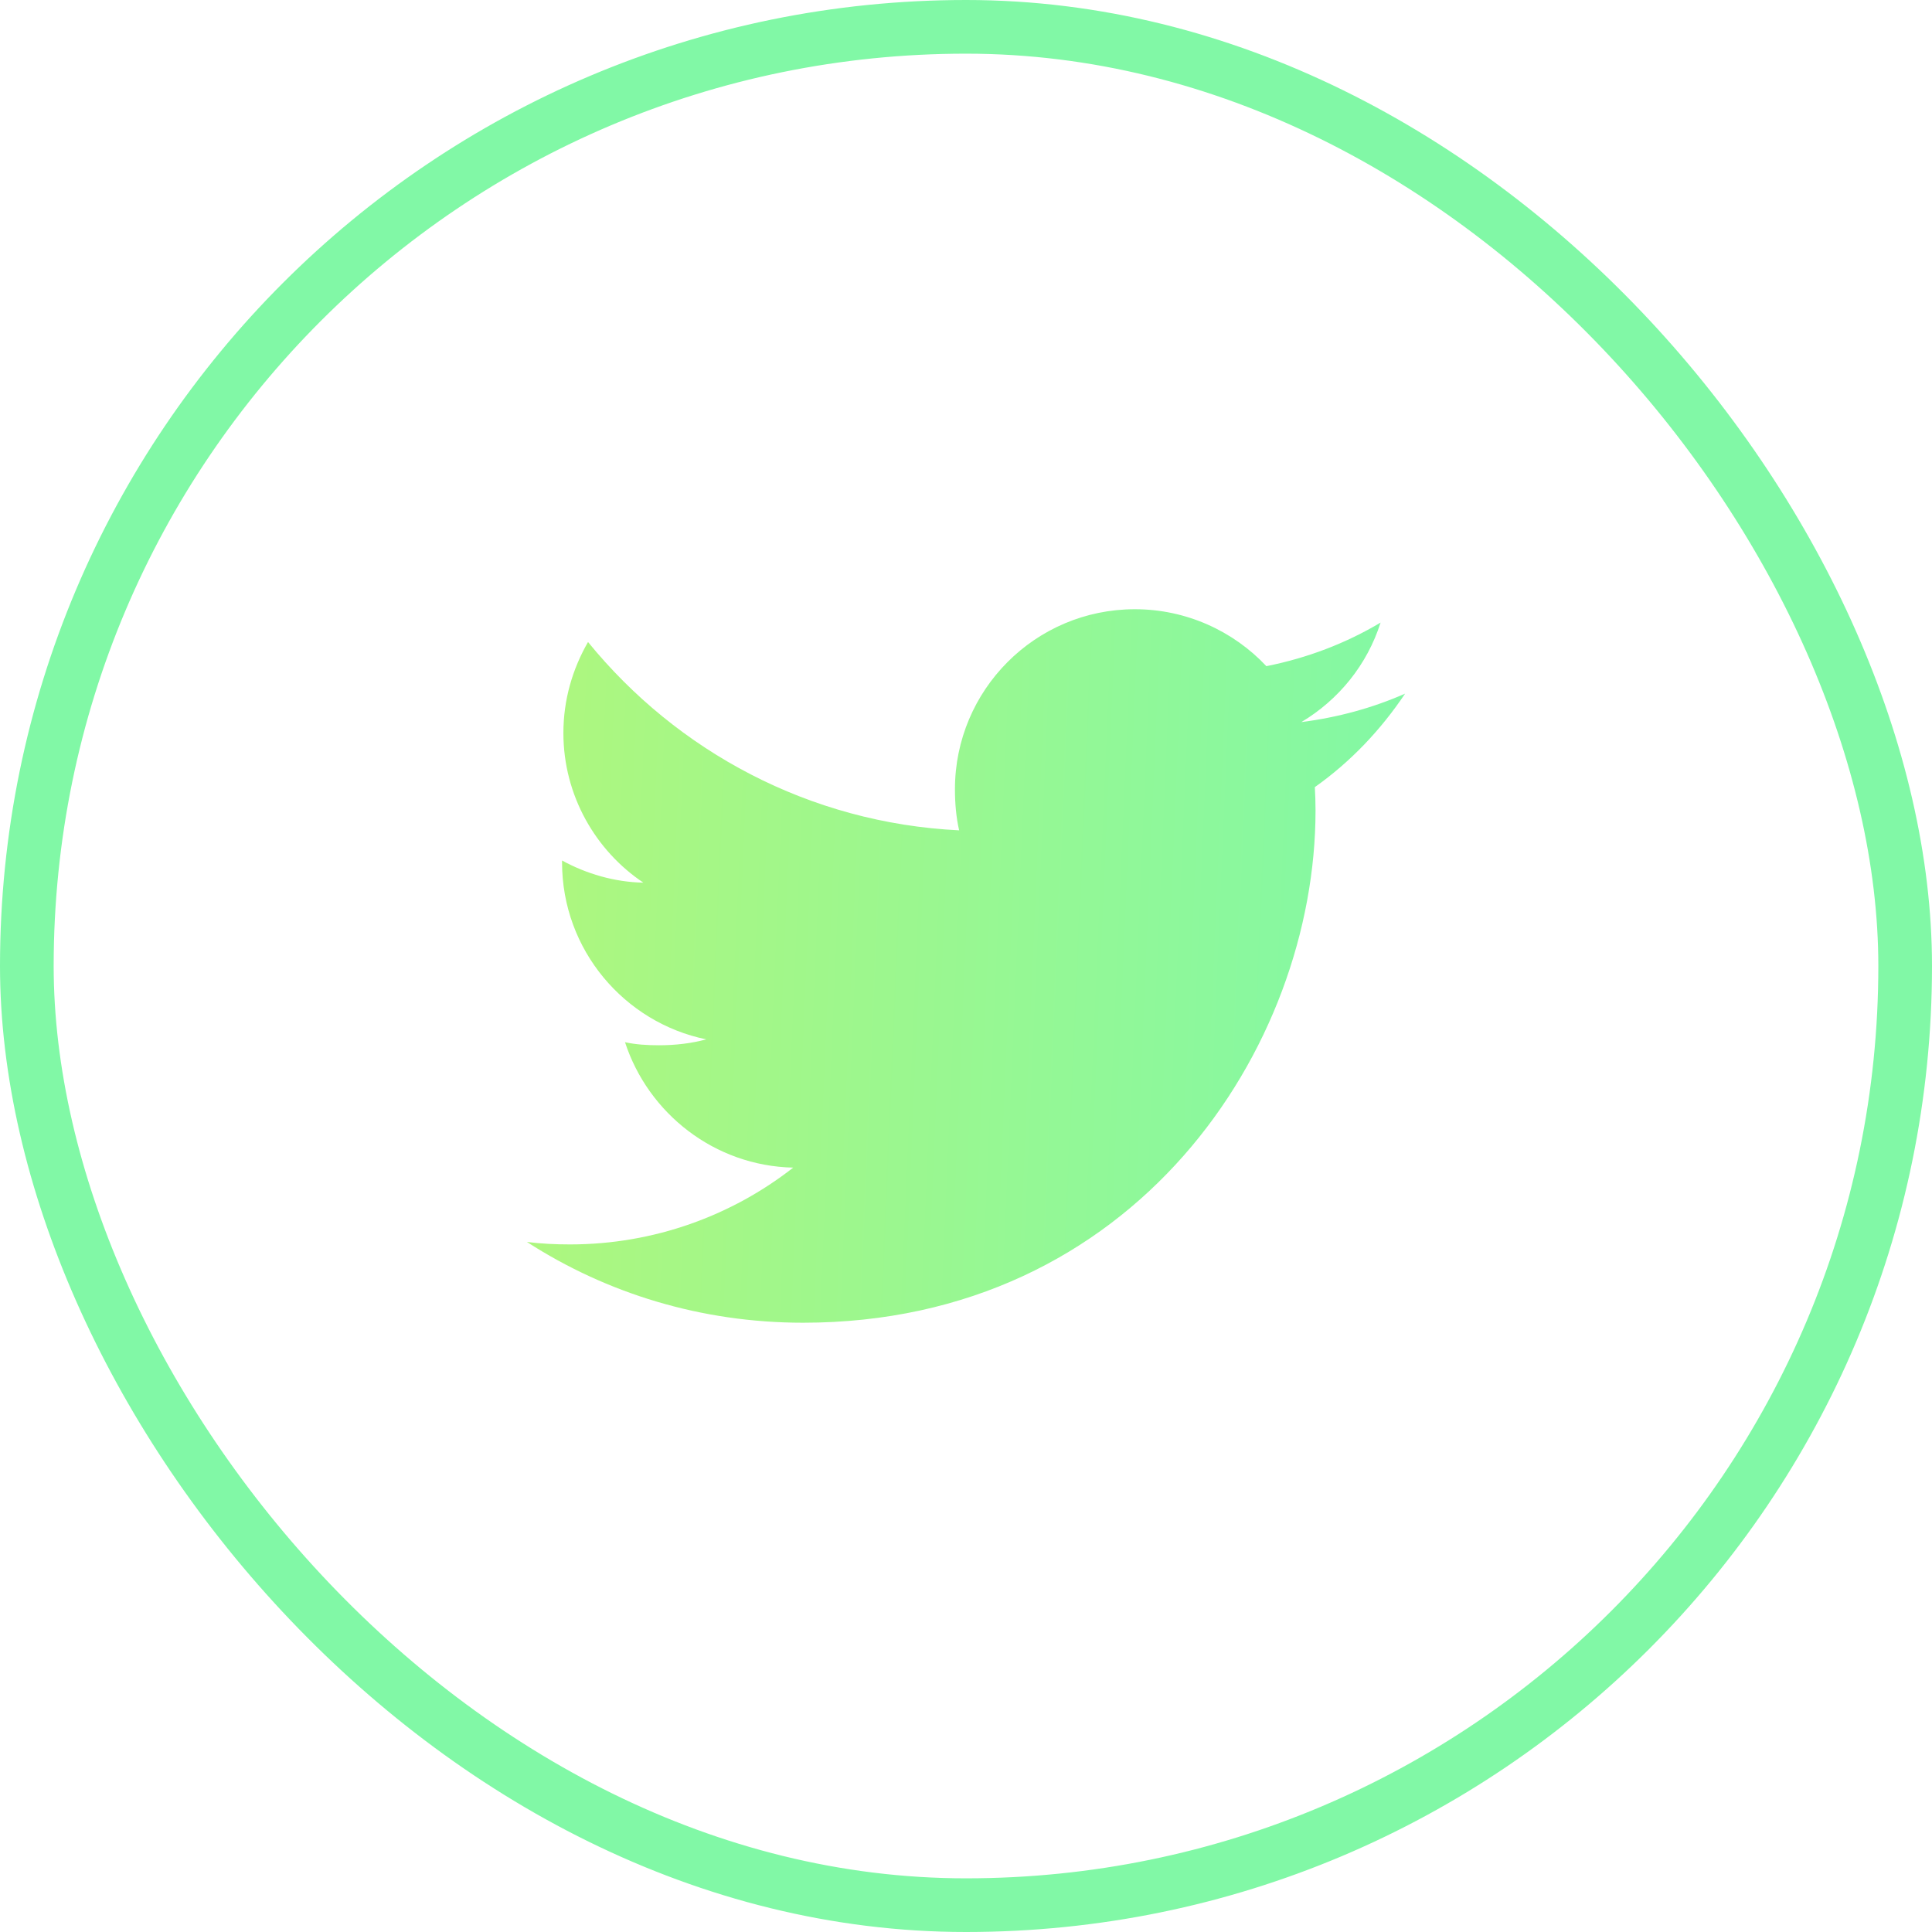 <svg width="36" height="36" viewBox="0 0 36 36" fill="none" xmlns="http://www.w3.org/2000/svg">
<g clip-path="url(#clip0_2_216)">
<path d="M26.182 12.925C25.573 13.193 24.925 13.369 24.249 13.455C24.944 13.04 25.475 12.388 25.725 11.601C25.076 11.988 24.36 12.261 23.597 12.413C22.982 11.758 22.104 11.352 21.147 11.352C19.29 11.352 17.794 12.859 17.794 14.707C17.794 14.973 17.817 15.229 17.872 15.472C15.083 15.336 12.615 13.999 10.957 11.963C10.668 12.465 10.498 13.04 10.498 13.659C10.498 14.821 11.097 15.851 11.988 16.447C11.449 16.437 10.921 16.28 10.473 16.034C10.473 16.044 10.473 16.057 10.473 16.07C10.473 17.701 11.636 19.055 13.16 19.367C12.887 19.441 12.59 19.477 12.281 19.477C12.066 19.477 11.849 19.465 11.646 19.42C12.08 20.748 13.314 21.725 14.78 21.757C13.639 22.65 12.19 23.188 10.621 23.188C10.346 23.188 10.082 23.175 9.818 23.142C11.304 24.1 13.065 24.647 14.964 24.647C21.138 24.647 24.513 19.533 24.513 15.101C24.513 14.953 24.508 14.809 24.5 14.667C25.166 14.195 25.726 13.605 26.182 12.925Z" fill="url(#paint0_linear_2_216)"/>
</g>
<rect x="0.5" y="0.5" width="35" height="35" rx="17.5" stroke="#81F8A6"/>
<defs>
<linearGradient id="paint0_linear_2_216" x1="9.818" y1="16.458" x2="26.657" y2="17.185" gradientUnits="userSpaceOnUse">
<stop stop-color="#AEF77E"/>
<stop offset="1" stop-color="#81F8A6"/>
</linearGradient>
<clipPath id="clip0_2_216">
<rect width="20" height="20" fill="white" transform="translate(8 8)"/>
</clipPath>
</defs>
</svg>
